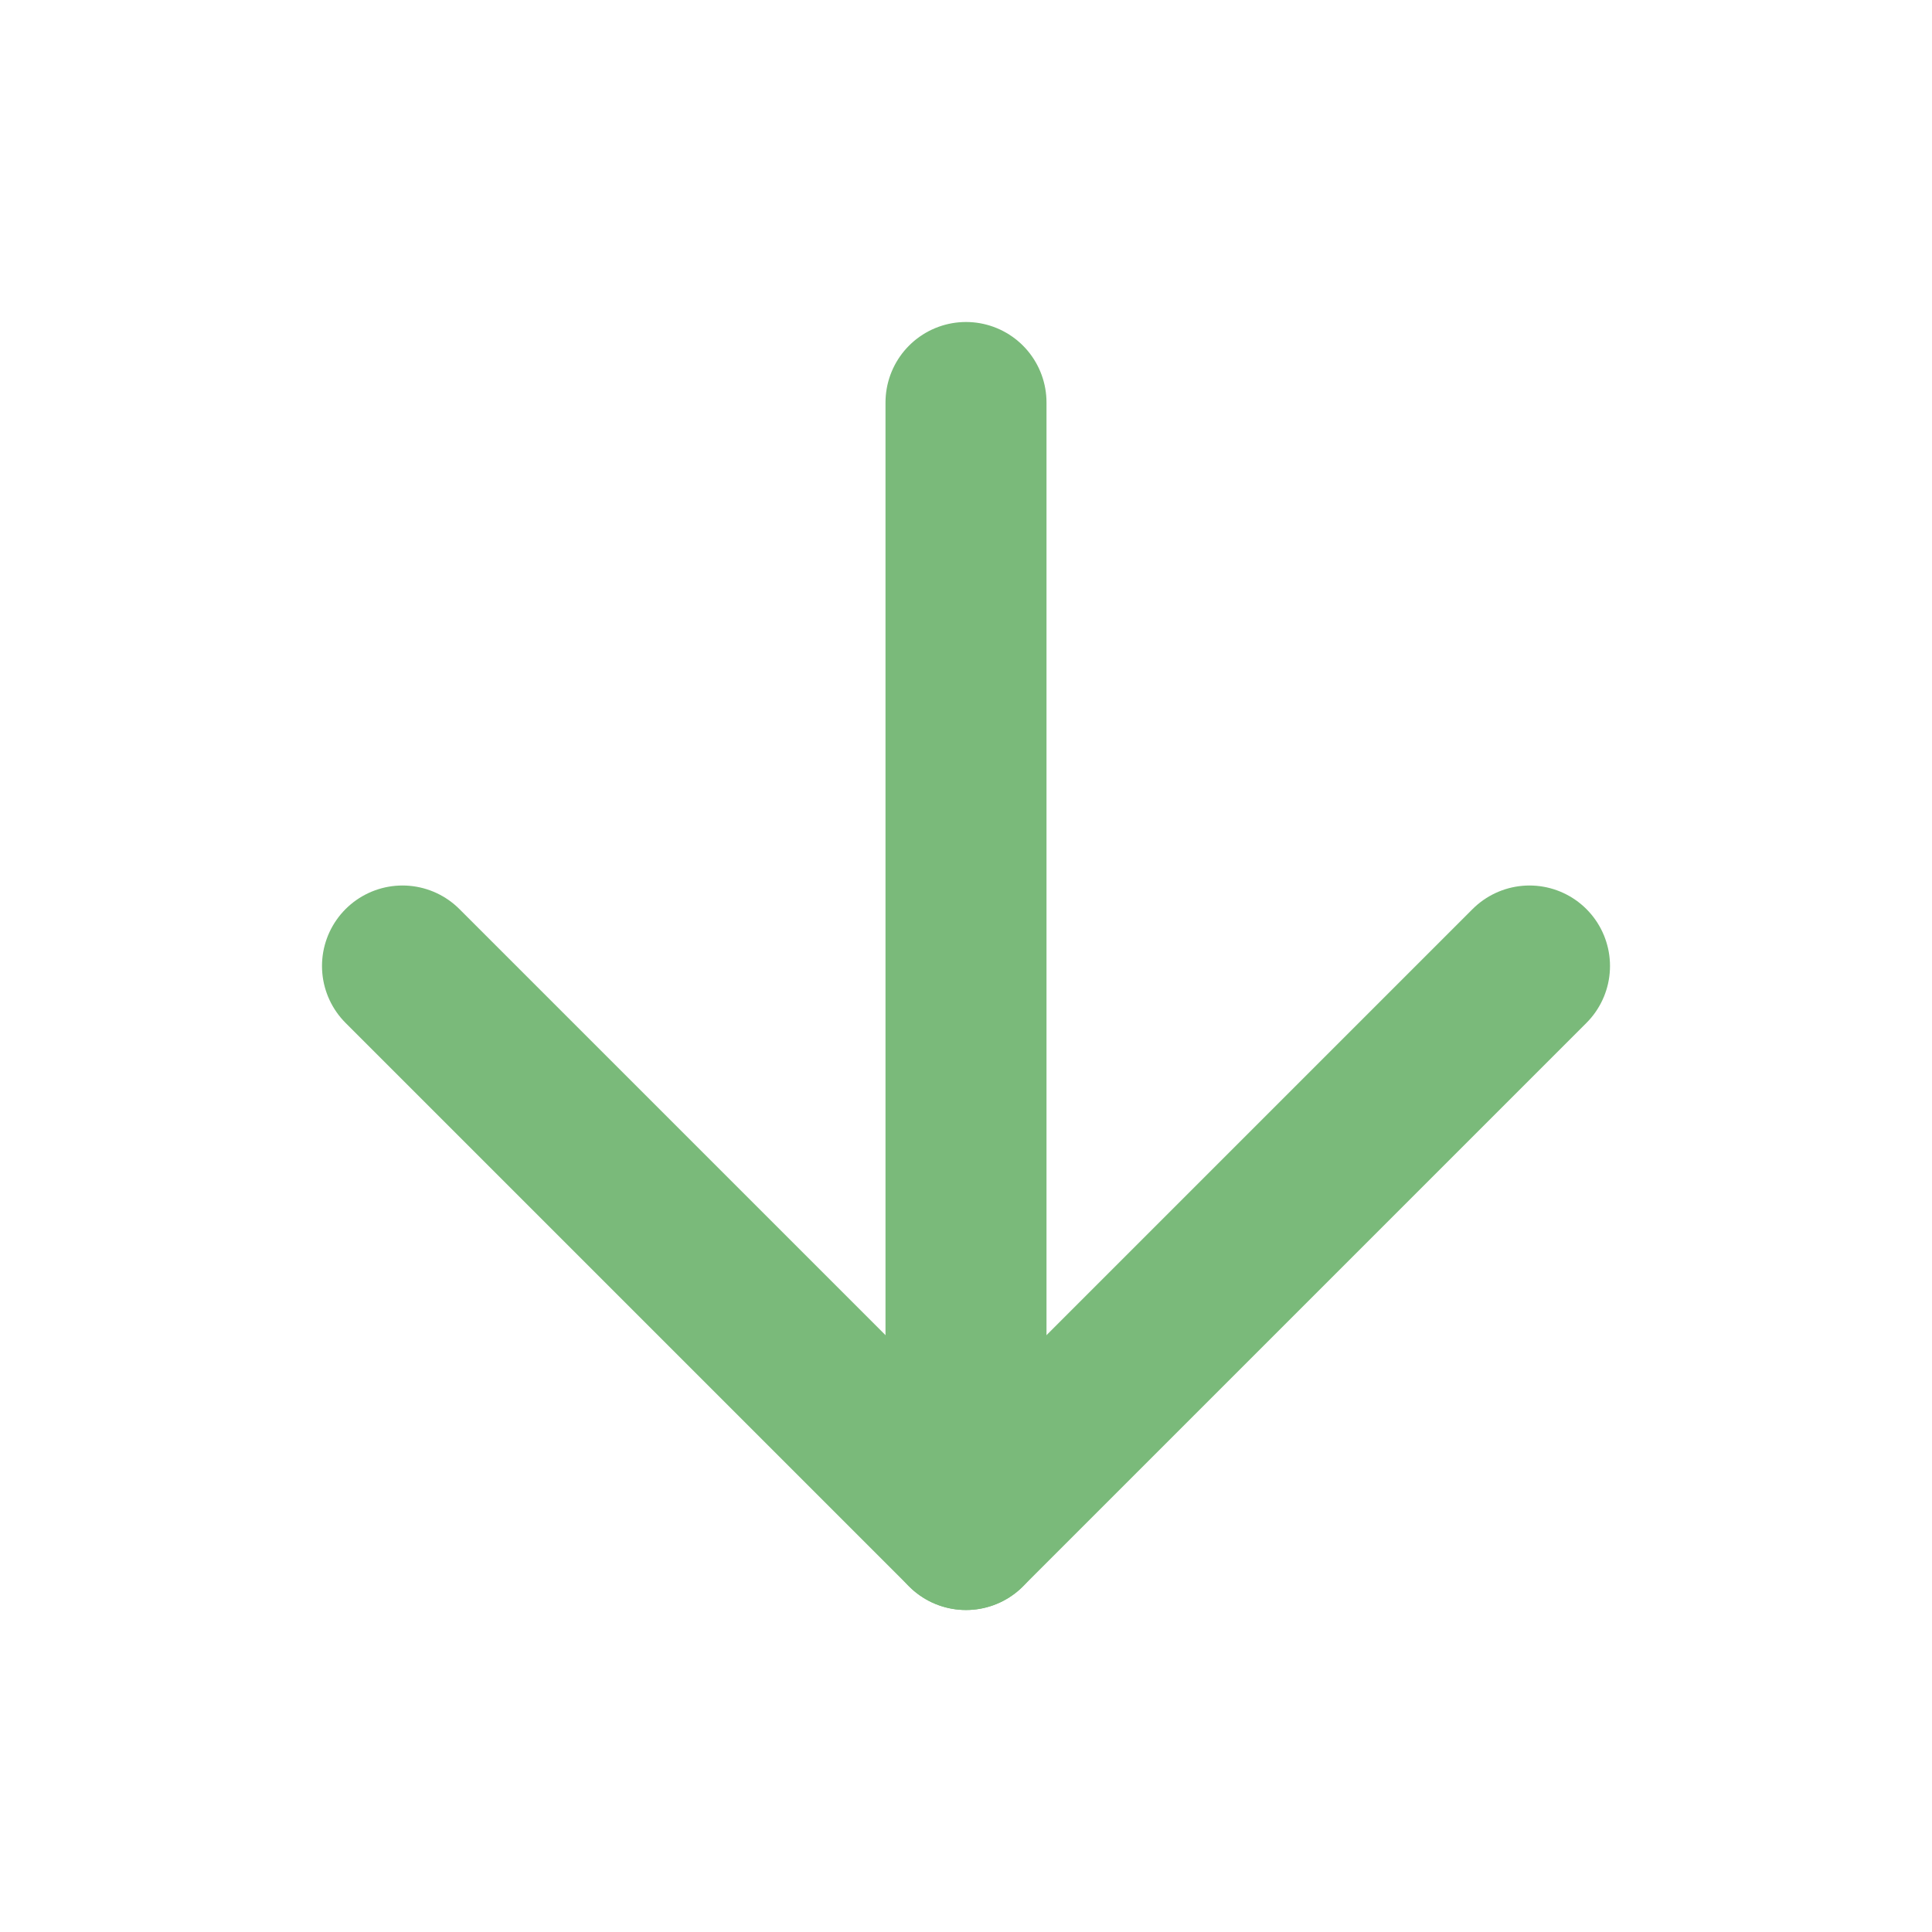 <svg xmlns="http://www.w3.org/2000/svg" width="24" height="24" fill="none" stroke="#7aba7a" stroke-linecap="round" stroke-linejoin="round" stroke-width="2"><line x1="12" y1="5" x2="12" y2="19"></line><polyline points="19 12 12 19 5 12"></polyline></svg>
